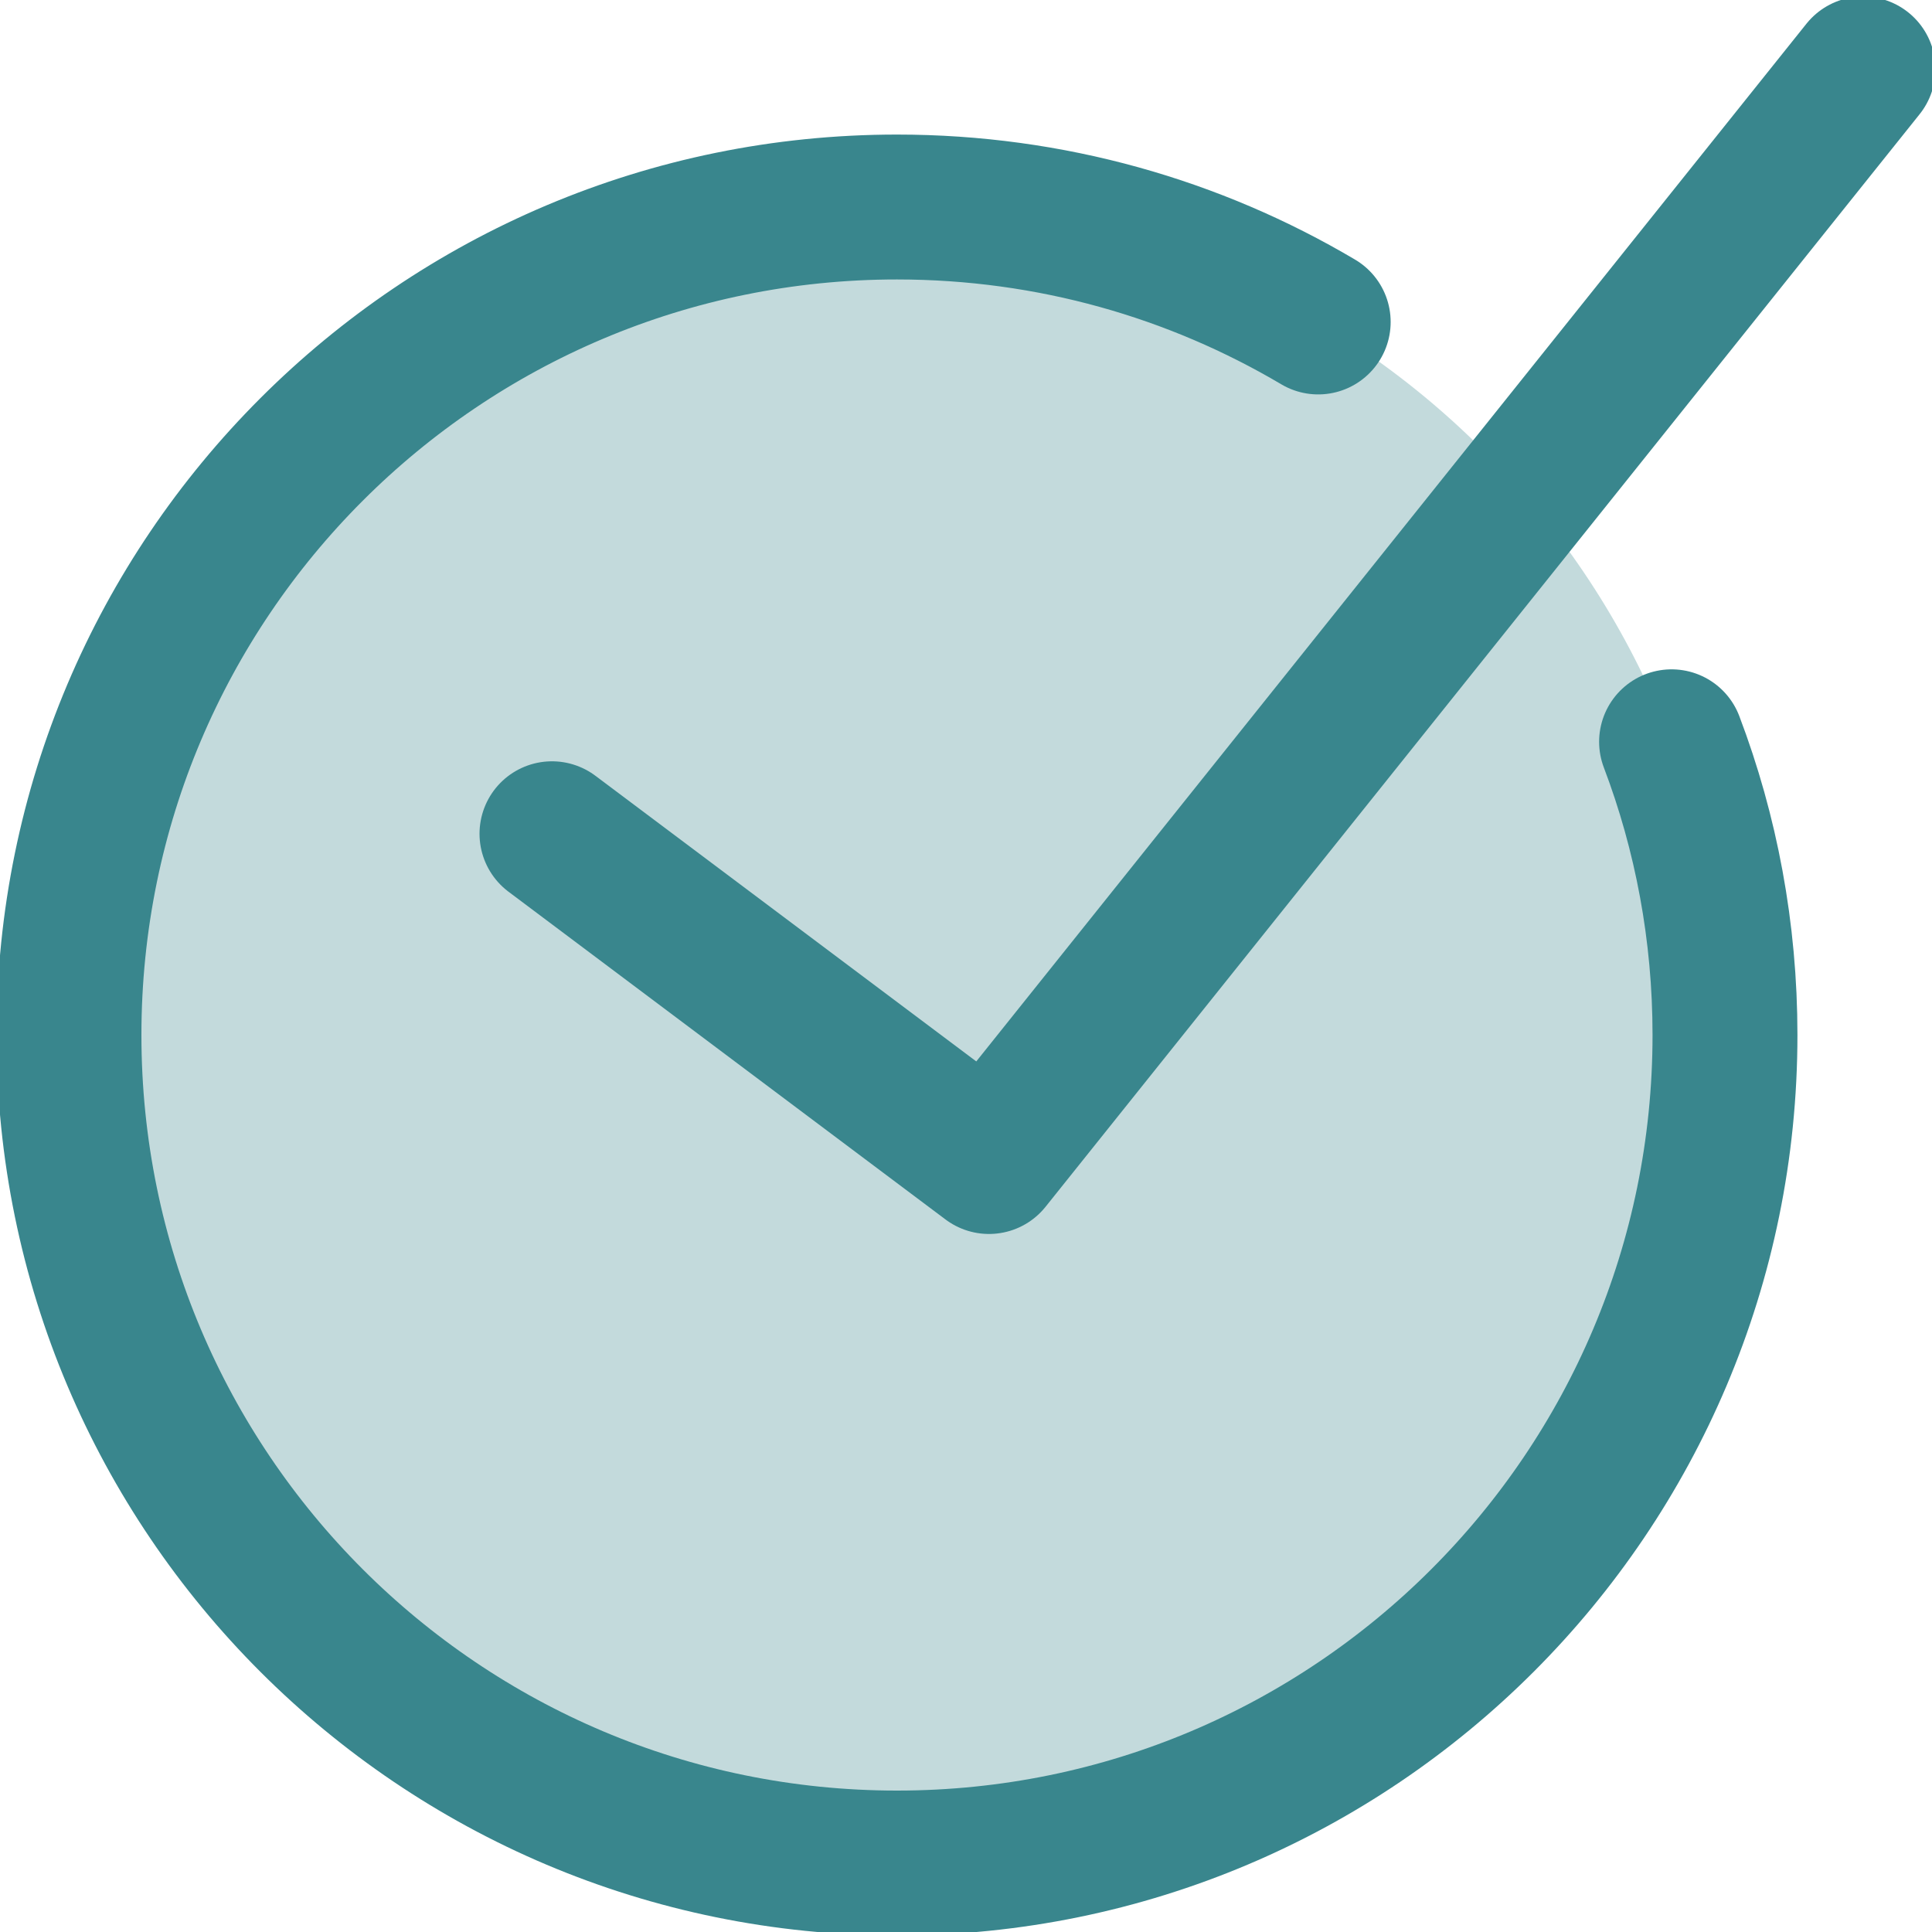 <svg width="20" height="20" viewBox="0 0 20 20" fill="none" xmlns="http://www.w3.org/2000/svg">
<path d="M9.286 19.286C14.02 19.286 17.857 15.448 17.857 10.714C17.857 5.98 14.02 2.143 9.286 2.143C4.552 2.143 0.714 5.98 0.714 10.714C0.714 15.448 4.552 19.286 9.286 19.286Z" fill="#C3DADC"/>
<path d="M19.286 0.714L10.238 12.024L5.714 8.631" stroke="#39868D" stroke-width="1.5" stroke-linecap="round" stroke-linejoin="round"/>
<path d="M13.646 3.333C12.369 2.577 10.878 2.143 9.286 2.143C4.552 2.143 0.714 5.98 0.714 10.714C0.714 15.448 4.552 19.286 9.286 19.286C14.02 19.286 17.857 15.448 17.857 10.714C17.857 9.646 17.662 8.622 17.304 7.679" stroke="#39868D" stroke-width="1.5" stroke-linecap="round" stroke-linejoin="round"/>
</svg>
